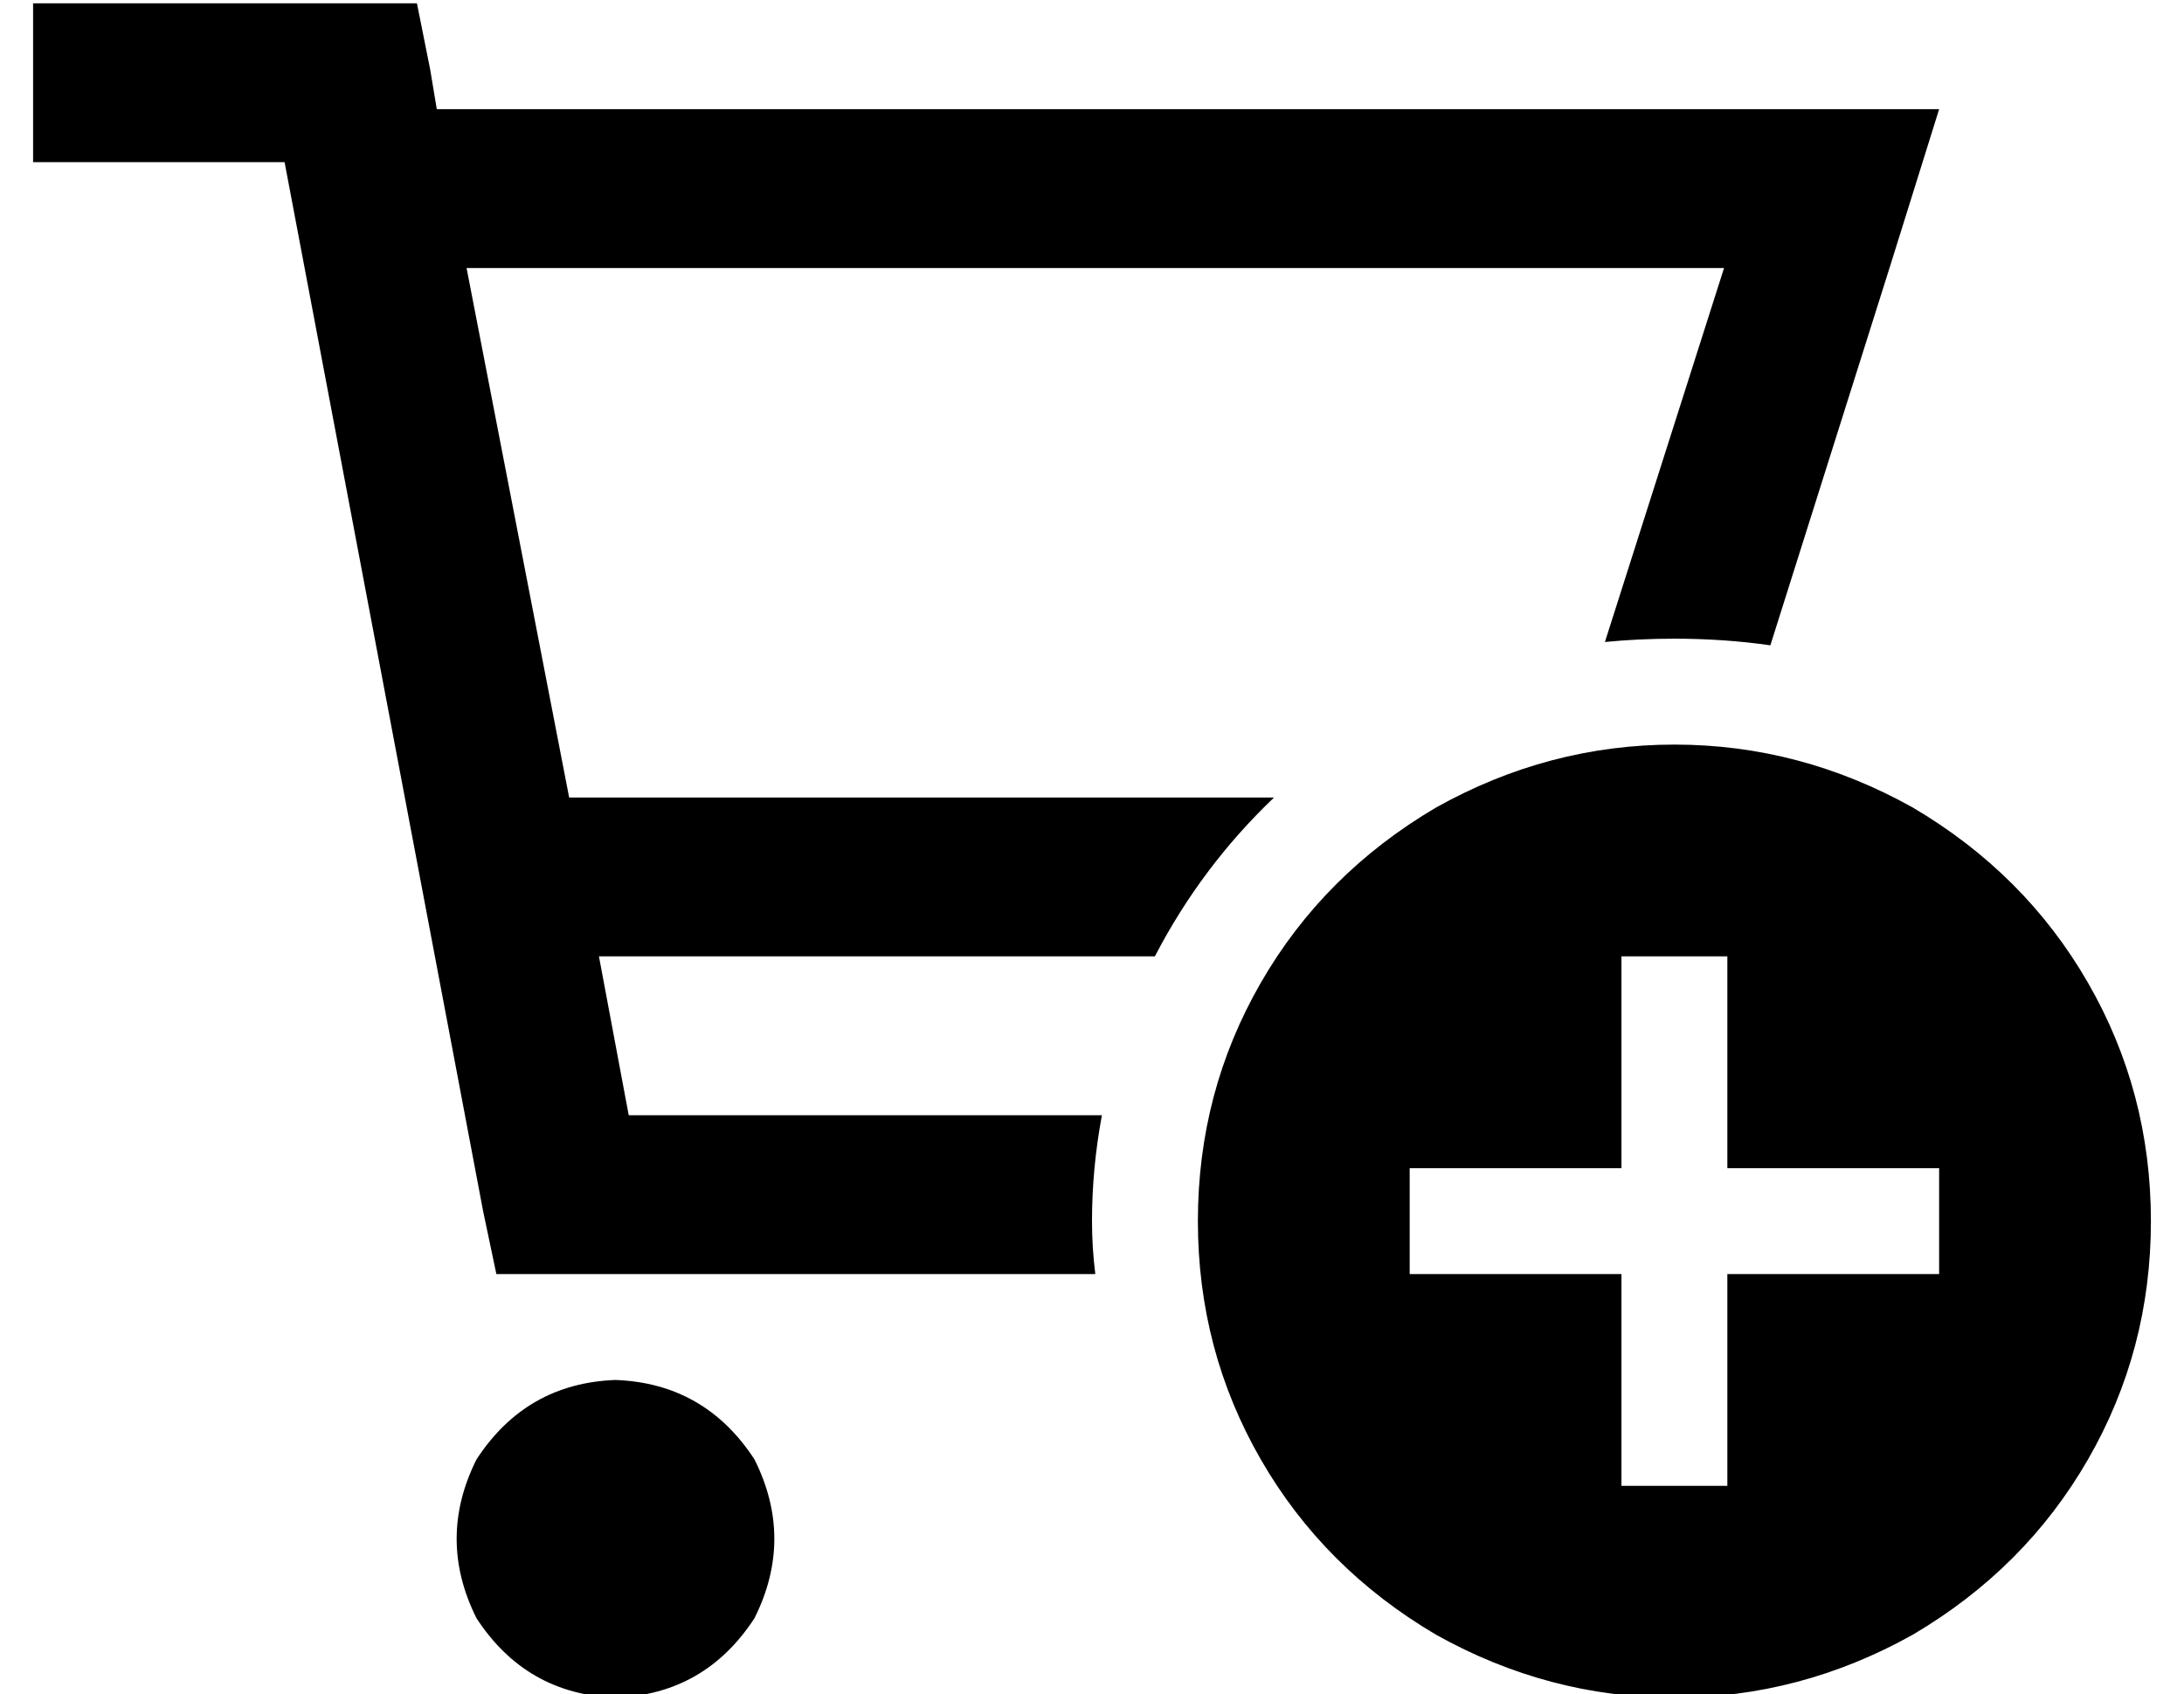 <?xml version="1.0" standalone="no"?>
<!DOCTYPE svg PUBLIC "-//W3C//DTD SVG 1.1//EN" "http://www.w3.org/Graphics/SVG/1.1/DTD/svg11.dtd" >
<svg xmlns="http://www.w3.org/2000/svg" xmlns:xlink="http://www.w3.org/1999/xlink" version="1.1" viewBox="-10 -40 660 512">
   <path fill="currentColor"
d="M24 -39h-24h24h-24v48v0h24h52l60 317v0l4 19v0h20h161q-1 -8 -1 -16q0 -16 3 -32h-143v0l-9 -48v0h168v0q14 -27 36 -48h-213v0l-31 -160v0h380v0l-36 113v0q10 -1 21 -1q15 0 29 2l36 -114v0l15 -48v0h-50h-404l-2 -12v0l-4 -20v0h-20h-72zM176 473q27 -1 42 -24
q12 -24 0 -48q-15 -23 -42 -24q-27 1 -42 24q-12 24 0 48q15 23 42 24v0zM352 329q0 39 19 72v0v0q19 33 53 53q34 19 72 19t72 -19q34 -20 53 -53t19 -72t-19 -72t-53 -53q-34 -19 -72 -19t-72 19q-34 20 -53 53t-19 72v0zM560 345h-48h48h-48v48v0v16v0h-32v0v-16v0v-48v0
h-48h-16v-32v0h16h48v-48v0v-16v0h32v0v16v0v48v0h48h16v32v0h-16v0z" />
</svg>
